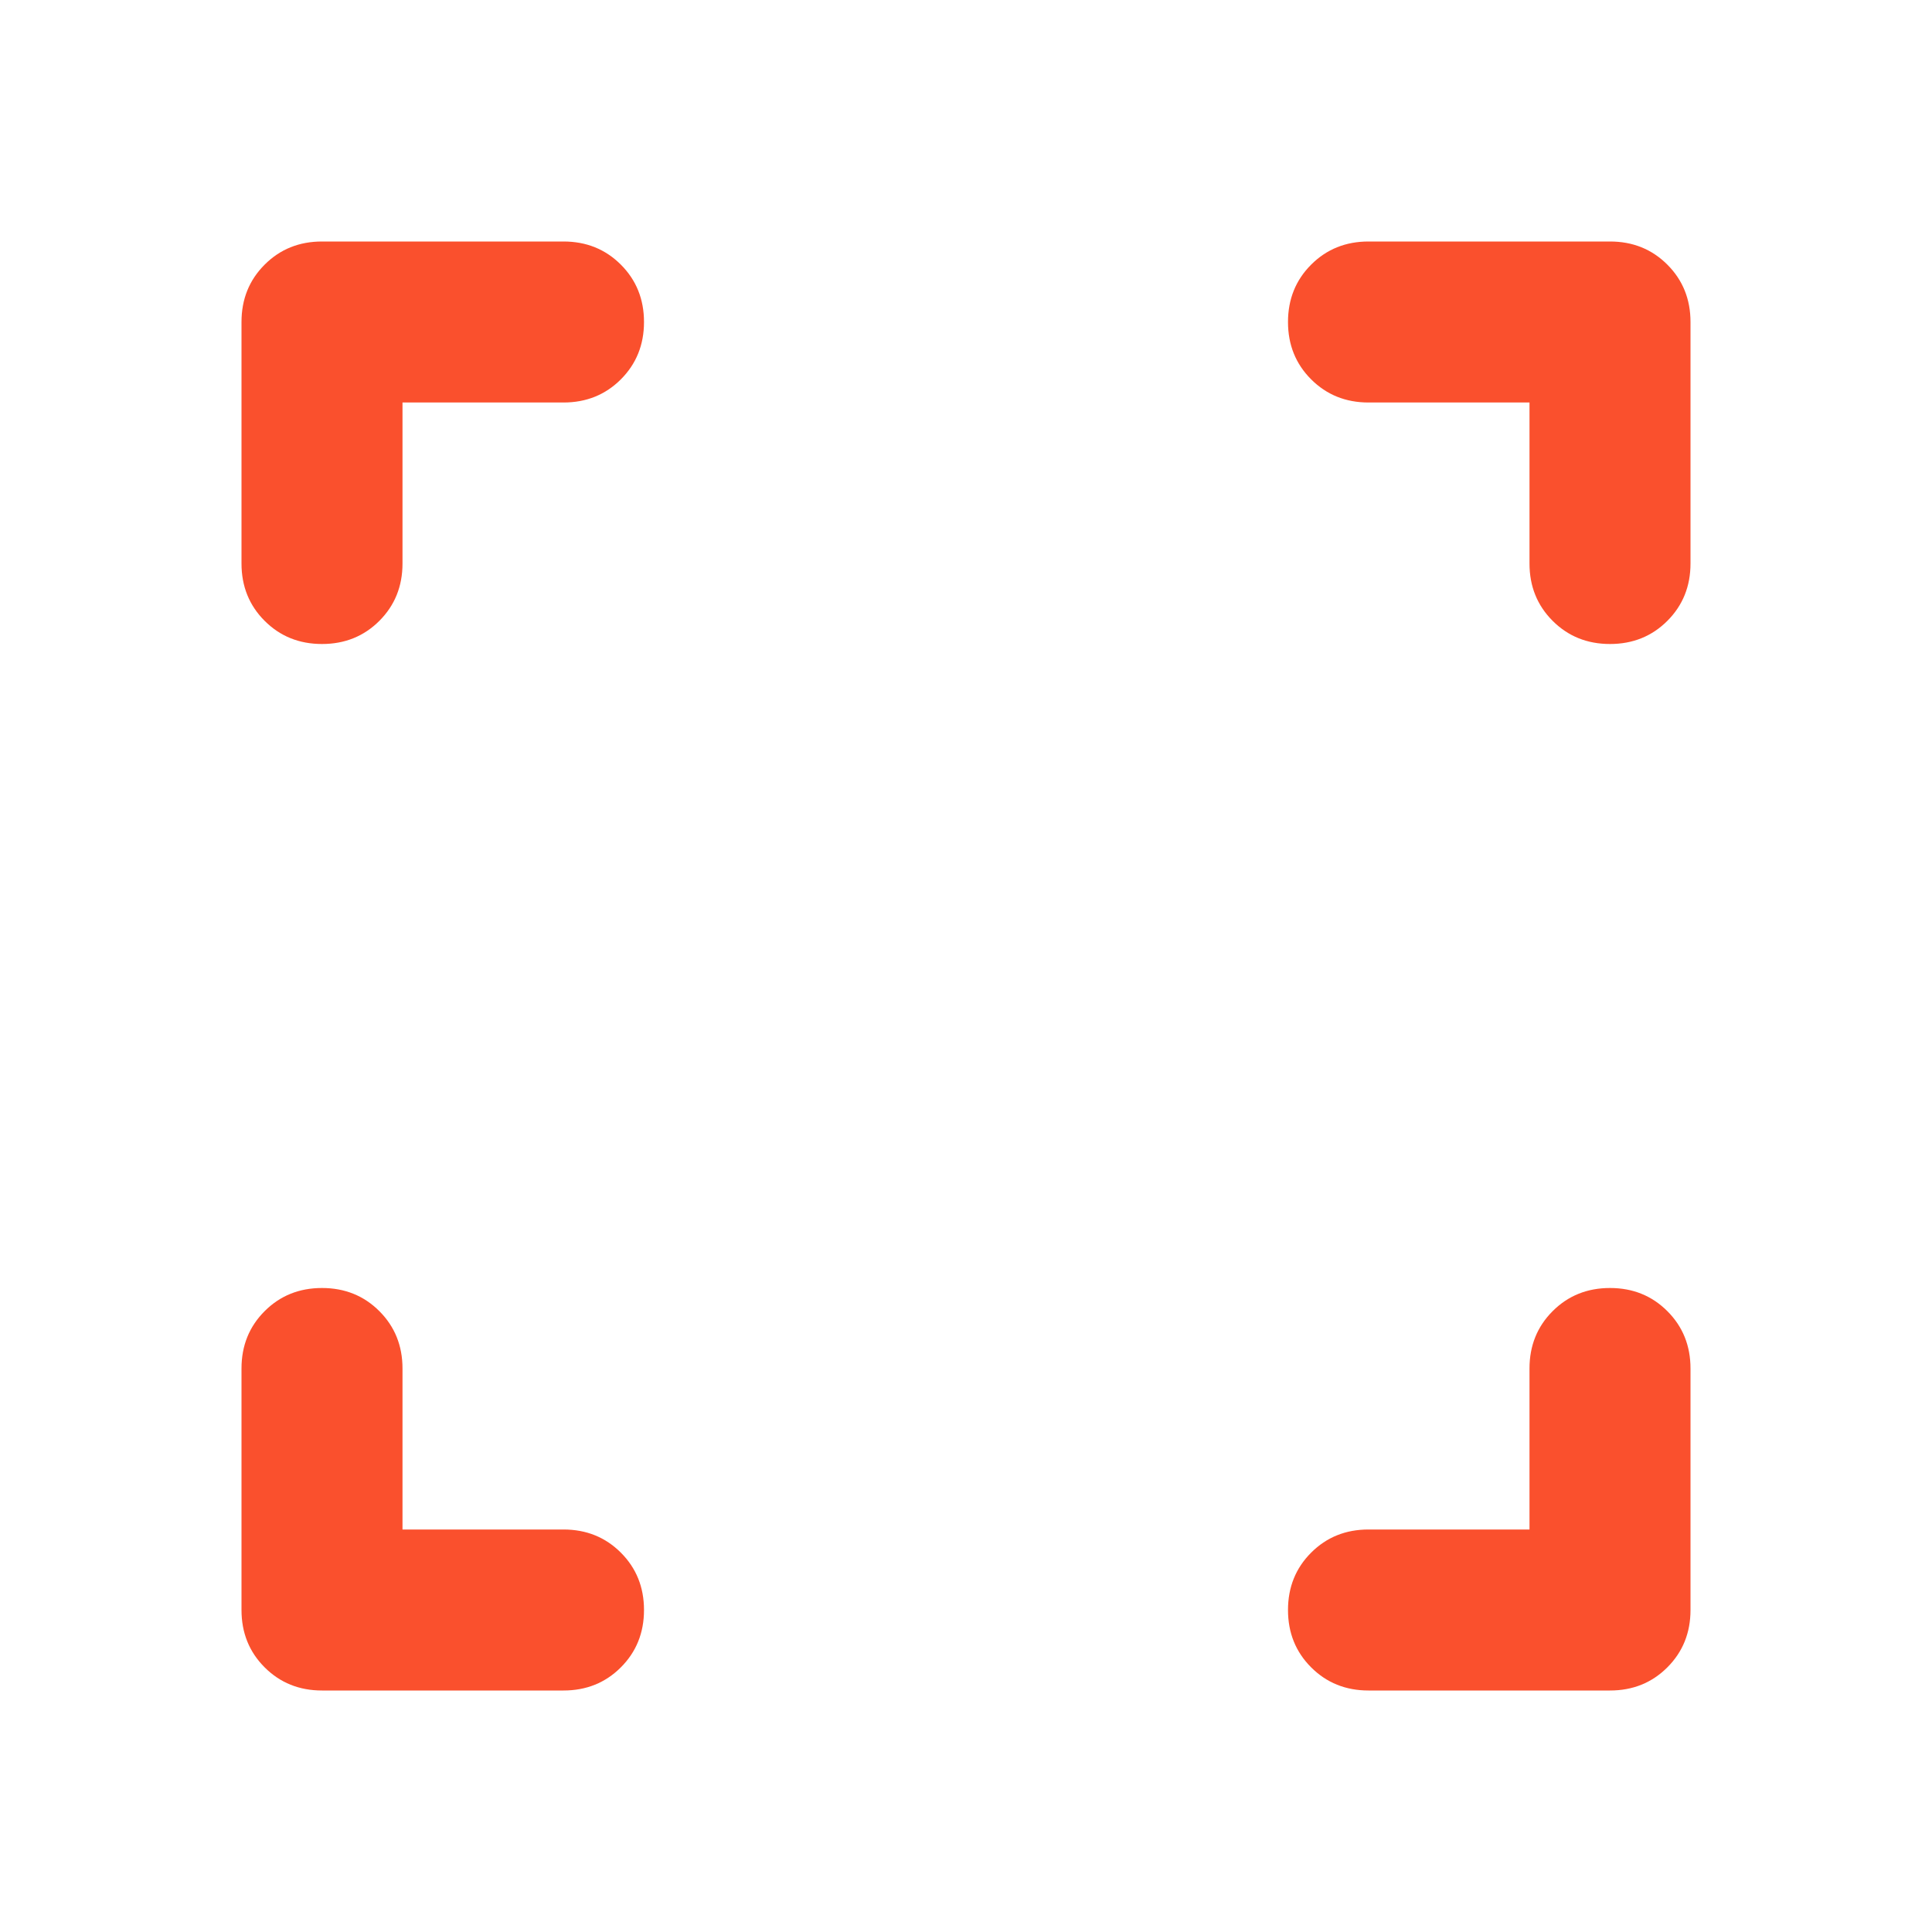 <svg xmlns="http://www.w3.org/2000/svg" height="24px" viewBox="0 -960 960 960" width="24px" fill="#fa502d"><path d="M200-200h80q17 0 28.5 11.5T320-160q0 17-11.5 28.5T280-120H160q-17 0-28.5-11.5T120-160v-120q0-17 11.5-28.5T160-320q17 0 28.5 11.5T200-280v80Zm560 0v-80q0-17 11.5-28.5T800-320q17 0 28.5 11.5T840-280v120q0 17-11.5 28.5T800-120H680q-17 0-28.5-11.5T640-160q0-17 11.5-28.5T680-200h80ZM200-760v80q0 17-11.5 28.5T160-640q-17 0-28.5-11.5T120-680v-120q0-17 11.5-28.5T160-840h120q17 0 28.5 11.5T320-800q0 17-11.5 28.5T280-760h-80Zm560 0h-80q-17 0-28.5-11.5T640-800q0-17 11.5-28.5T680-840h120q17 0 28.5 11.5T840-800v120q0 17-11.5 28.5T800-640q-17 0-28.5-11.5T760-680v-80Z"/></svg>